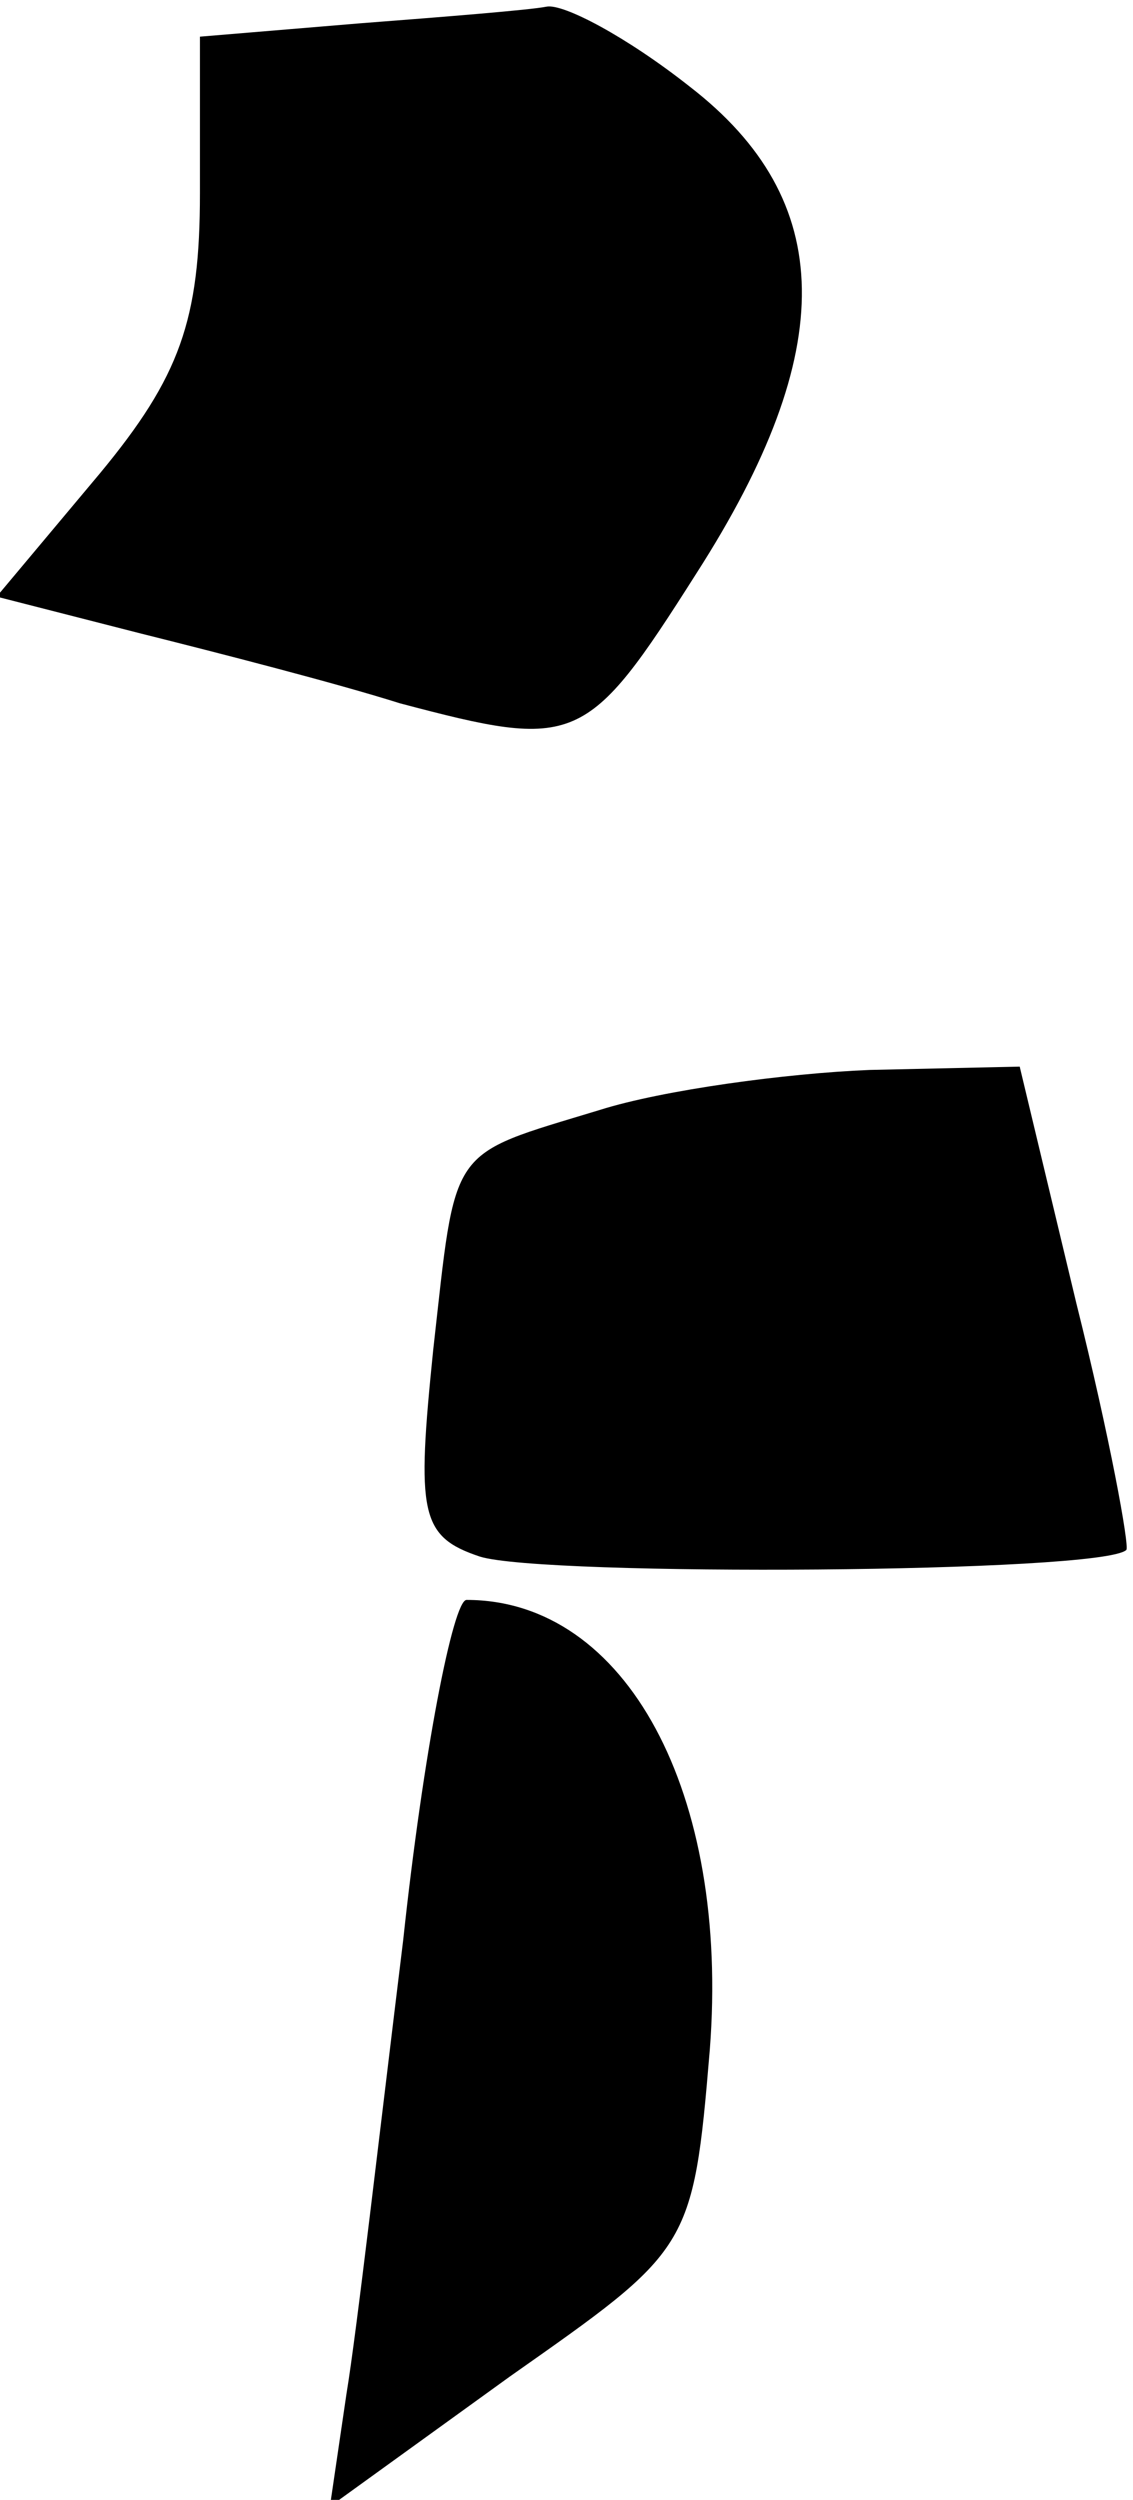 <?xml version="1.0" standalone="no"?>
<!DOCTYPE svg PUBLIC "-//W3C//DTD SVG 20010904//EN"
 "http://www.w3.org/TR/2001/REC-SVG-20010904/DTD/svg10.dtd">
<svg version="1.0" xmlns="http://www.w3.org/2000/svg"
 width="34pt" height="75pt" viewBox="0 0 34 75"
 preserveAspectRatio="xMidYMid meet">
<g transform="translate(0,75) scale(0.1,-0.1)"
fill="#000000" stroke="none">
<path fill="#000000" stroke="none" d="M108 743 l-48 -4 0 -47 c0 -38 -6 -55
-30 -84 l-31 -37 43 -11 c24 -6 59 -15 78 -21 53 -14 56 -13 89 39 43 67 42
112 -2 146 -19 15 -38 25 -43 24 -5 -1 -30 -3 -56 -5z"/>
<path fill="#000000" stroke="none" d="M180 417 c-46 -14 -43 -10 -50 -72 -5
-49 -4 -56 14 -62 19 -6 187 -5 194 2 1 1 -5 34 -15 74 l-17 71 -45 -1 c-25
-1 -62 -6 -81 -12z"/>
<path fill="#000000" stroke="none" d="M121 168 c-7 -57 -14 -118 -17 -136
l-5 -34 54 39 c54 38 55 38 60 98 6 77 -25 135 -73 135 -4 0 -13 -46 -19 -102z"/>
</g>
</svg>

